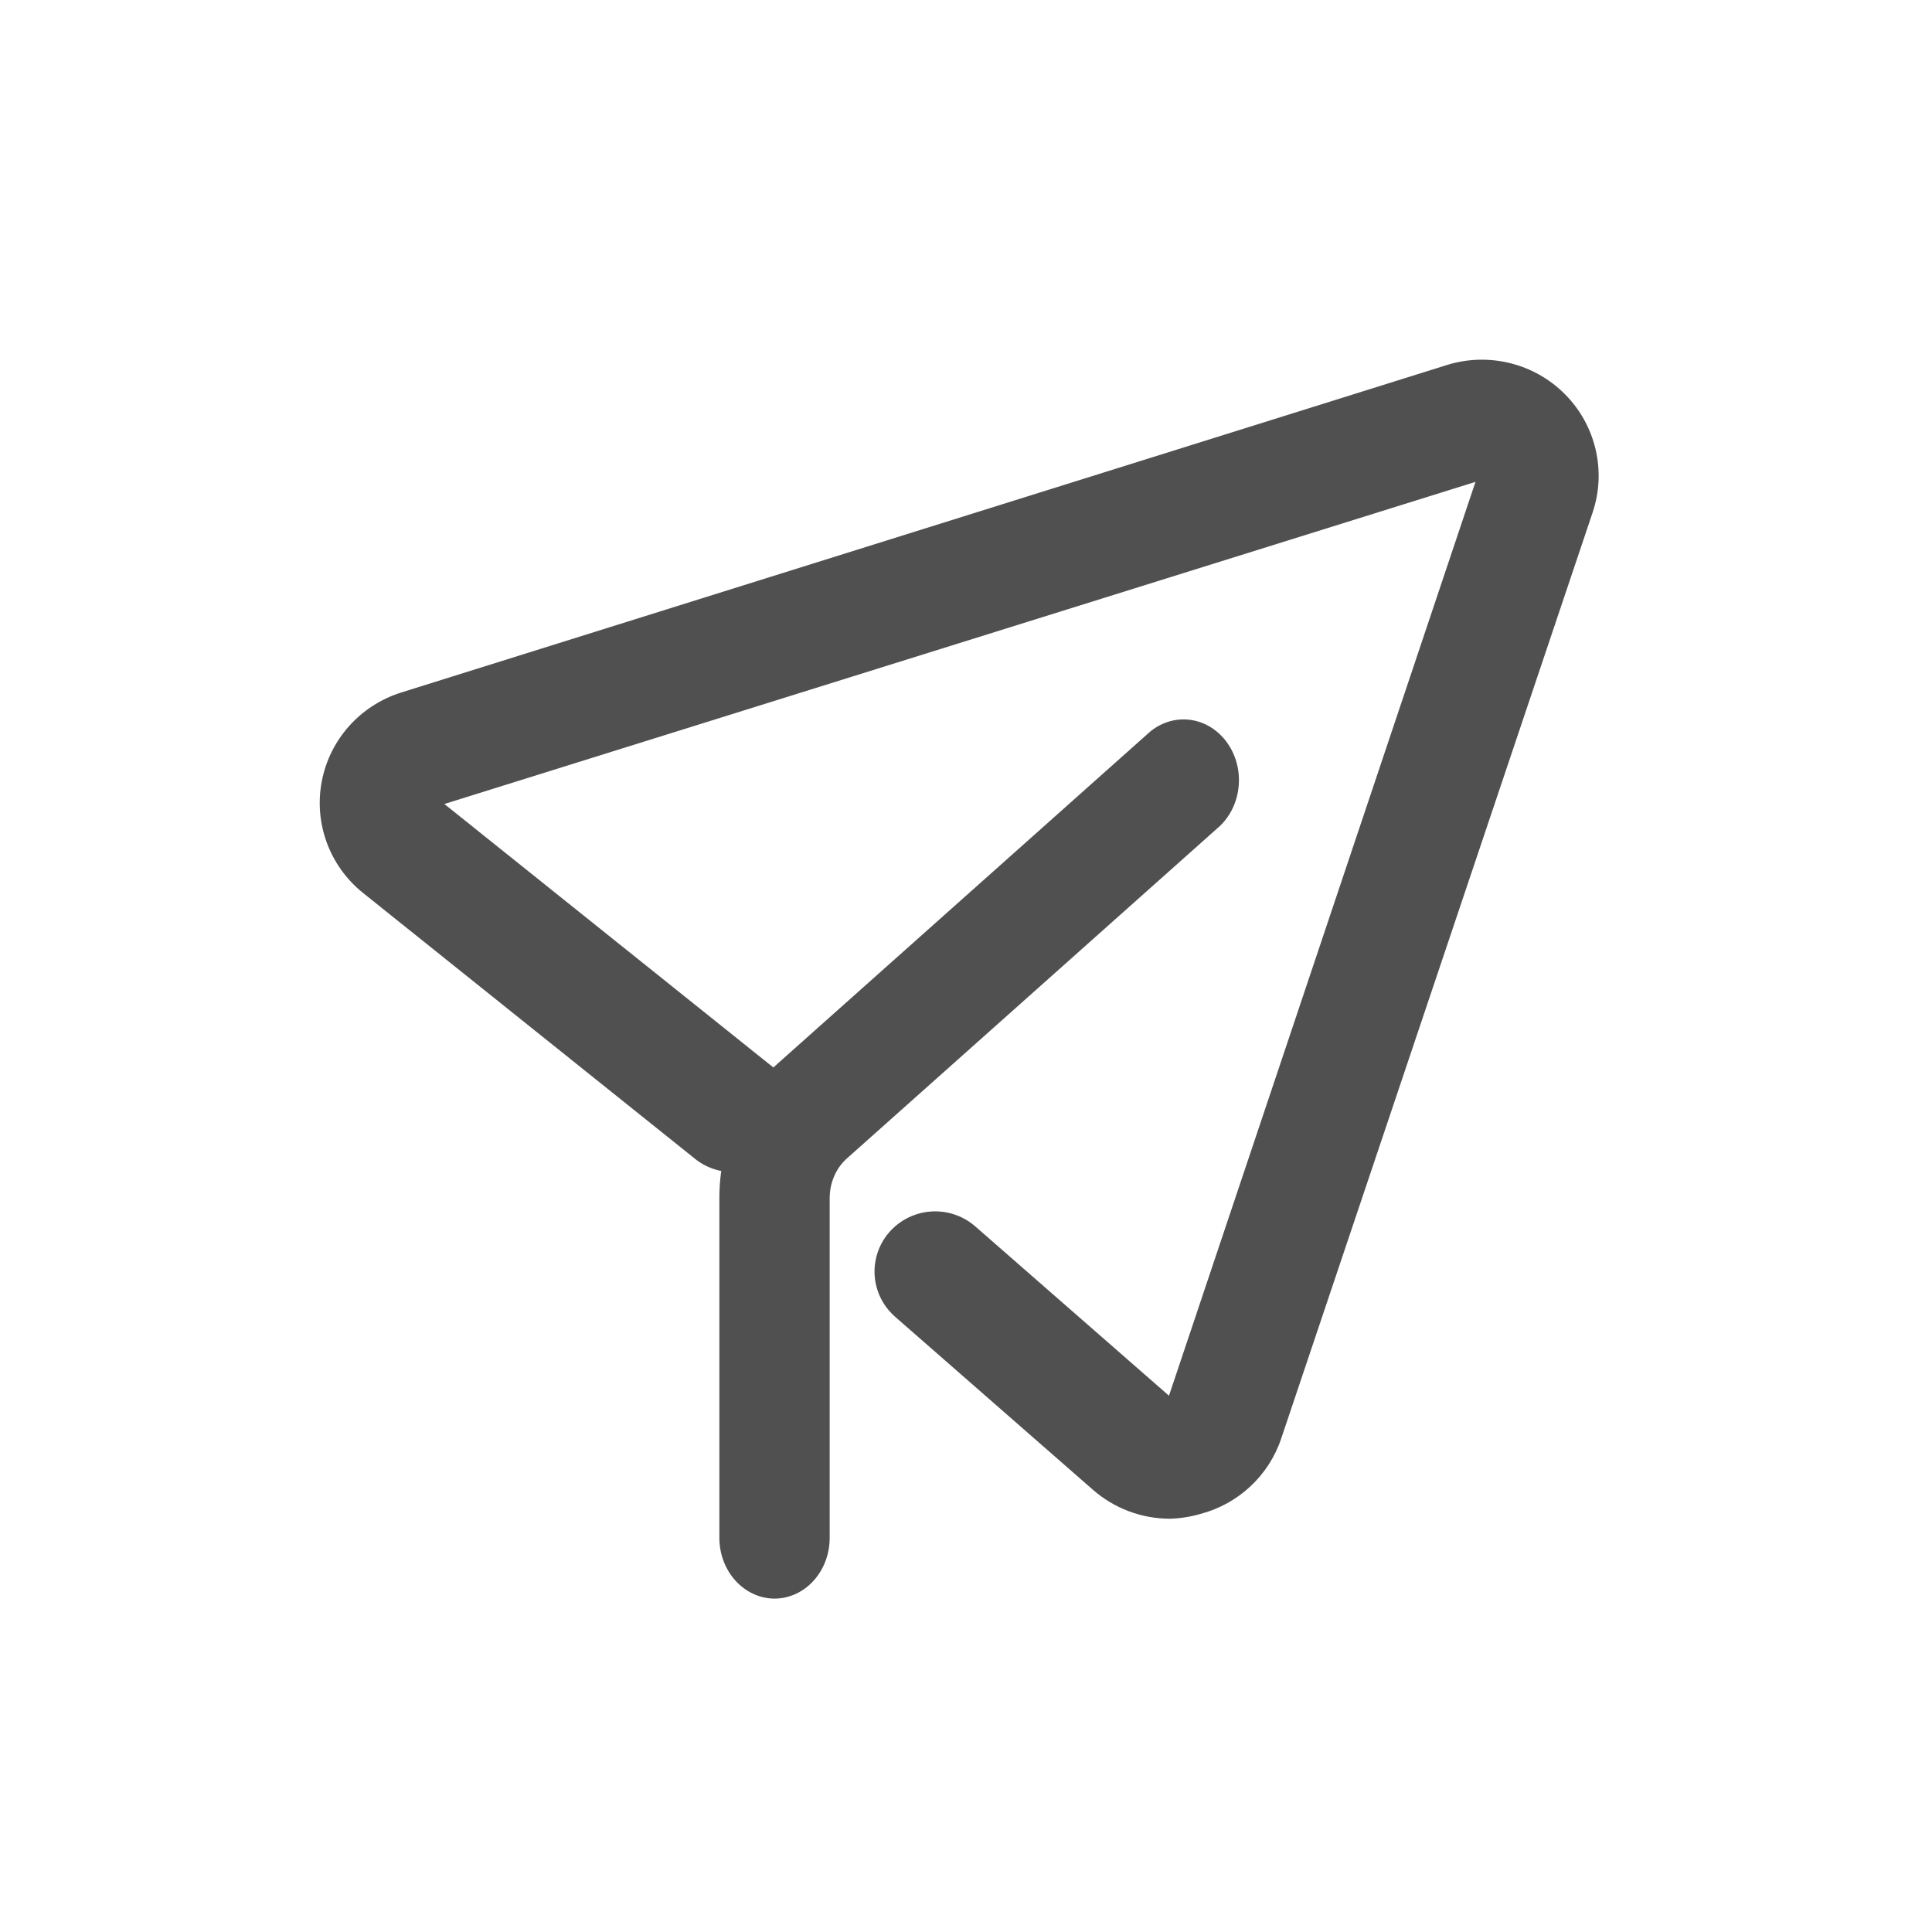 <svg width="34" height="34" viewBox="0 0 34 34" fill="none" xmlns="http://www.w3.org/2000/svg">
<path d="M20.589 26.727C20.089 26.727 19.607 26.545 19.232 26.216L15.748 23.169C15.463 22.917 15.335 22.534 15.412 22.163C15.489 21.793 15.759 21.491 16.121 21.372C16.482 21.252 16.881 21.334 17.166 21.585L20.572 24.562L25.966 8.48L7.82 14.149L13.533 18.724C13.846 18.955 14.006 19.337 13.951 19.72C13.896 20.103 13.635 20.426 13.27 20.561C12.905 20.696 12.494 20.622 12.2 20.368L6.381 15.708C5.798 15.236 5.522 14.484 5.663 13.75C5.803 13.015 6.337 12.417 7.054 12.189L25.459 6.425C26.195 6.194 27 6.392 27.542 6.939C28.084 7.485 28.272 8.287 28.029 9.015L22.546 25.319C22.327 25.969 21.794 26.466 21.128 26.642C20.953 26.693 20.772 26.722 20.589 26.727Z" fill="#505050"/>
<path d="M13.636 28.133C13.097 28.133 12.66 27.655 12.66 27.064V21.079C12.659 20.163 13.036 19.296 13.684 18.719L20.187 12.923C20.457 12.666 20.833 12.591 21.168 12.727C21.503 12.864 21.743 13.191 21.794 13.579C21.844 13.967 21.697 14.354 21.41 14.588L14.907 20.384C14.71 20.557 14.598 20.82 14.601 21.097V27.064C14.601 27.65 14.171 28.128 13.636 28.133Z" fill="#505050"/>
</svg>
